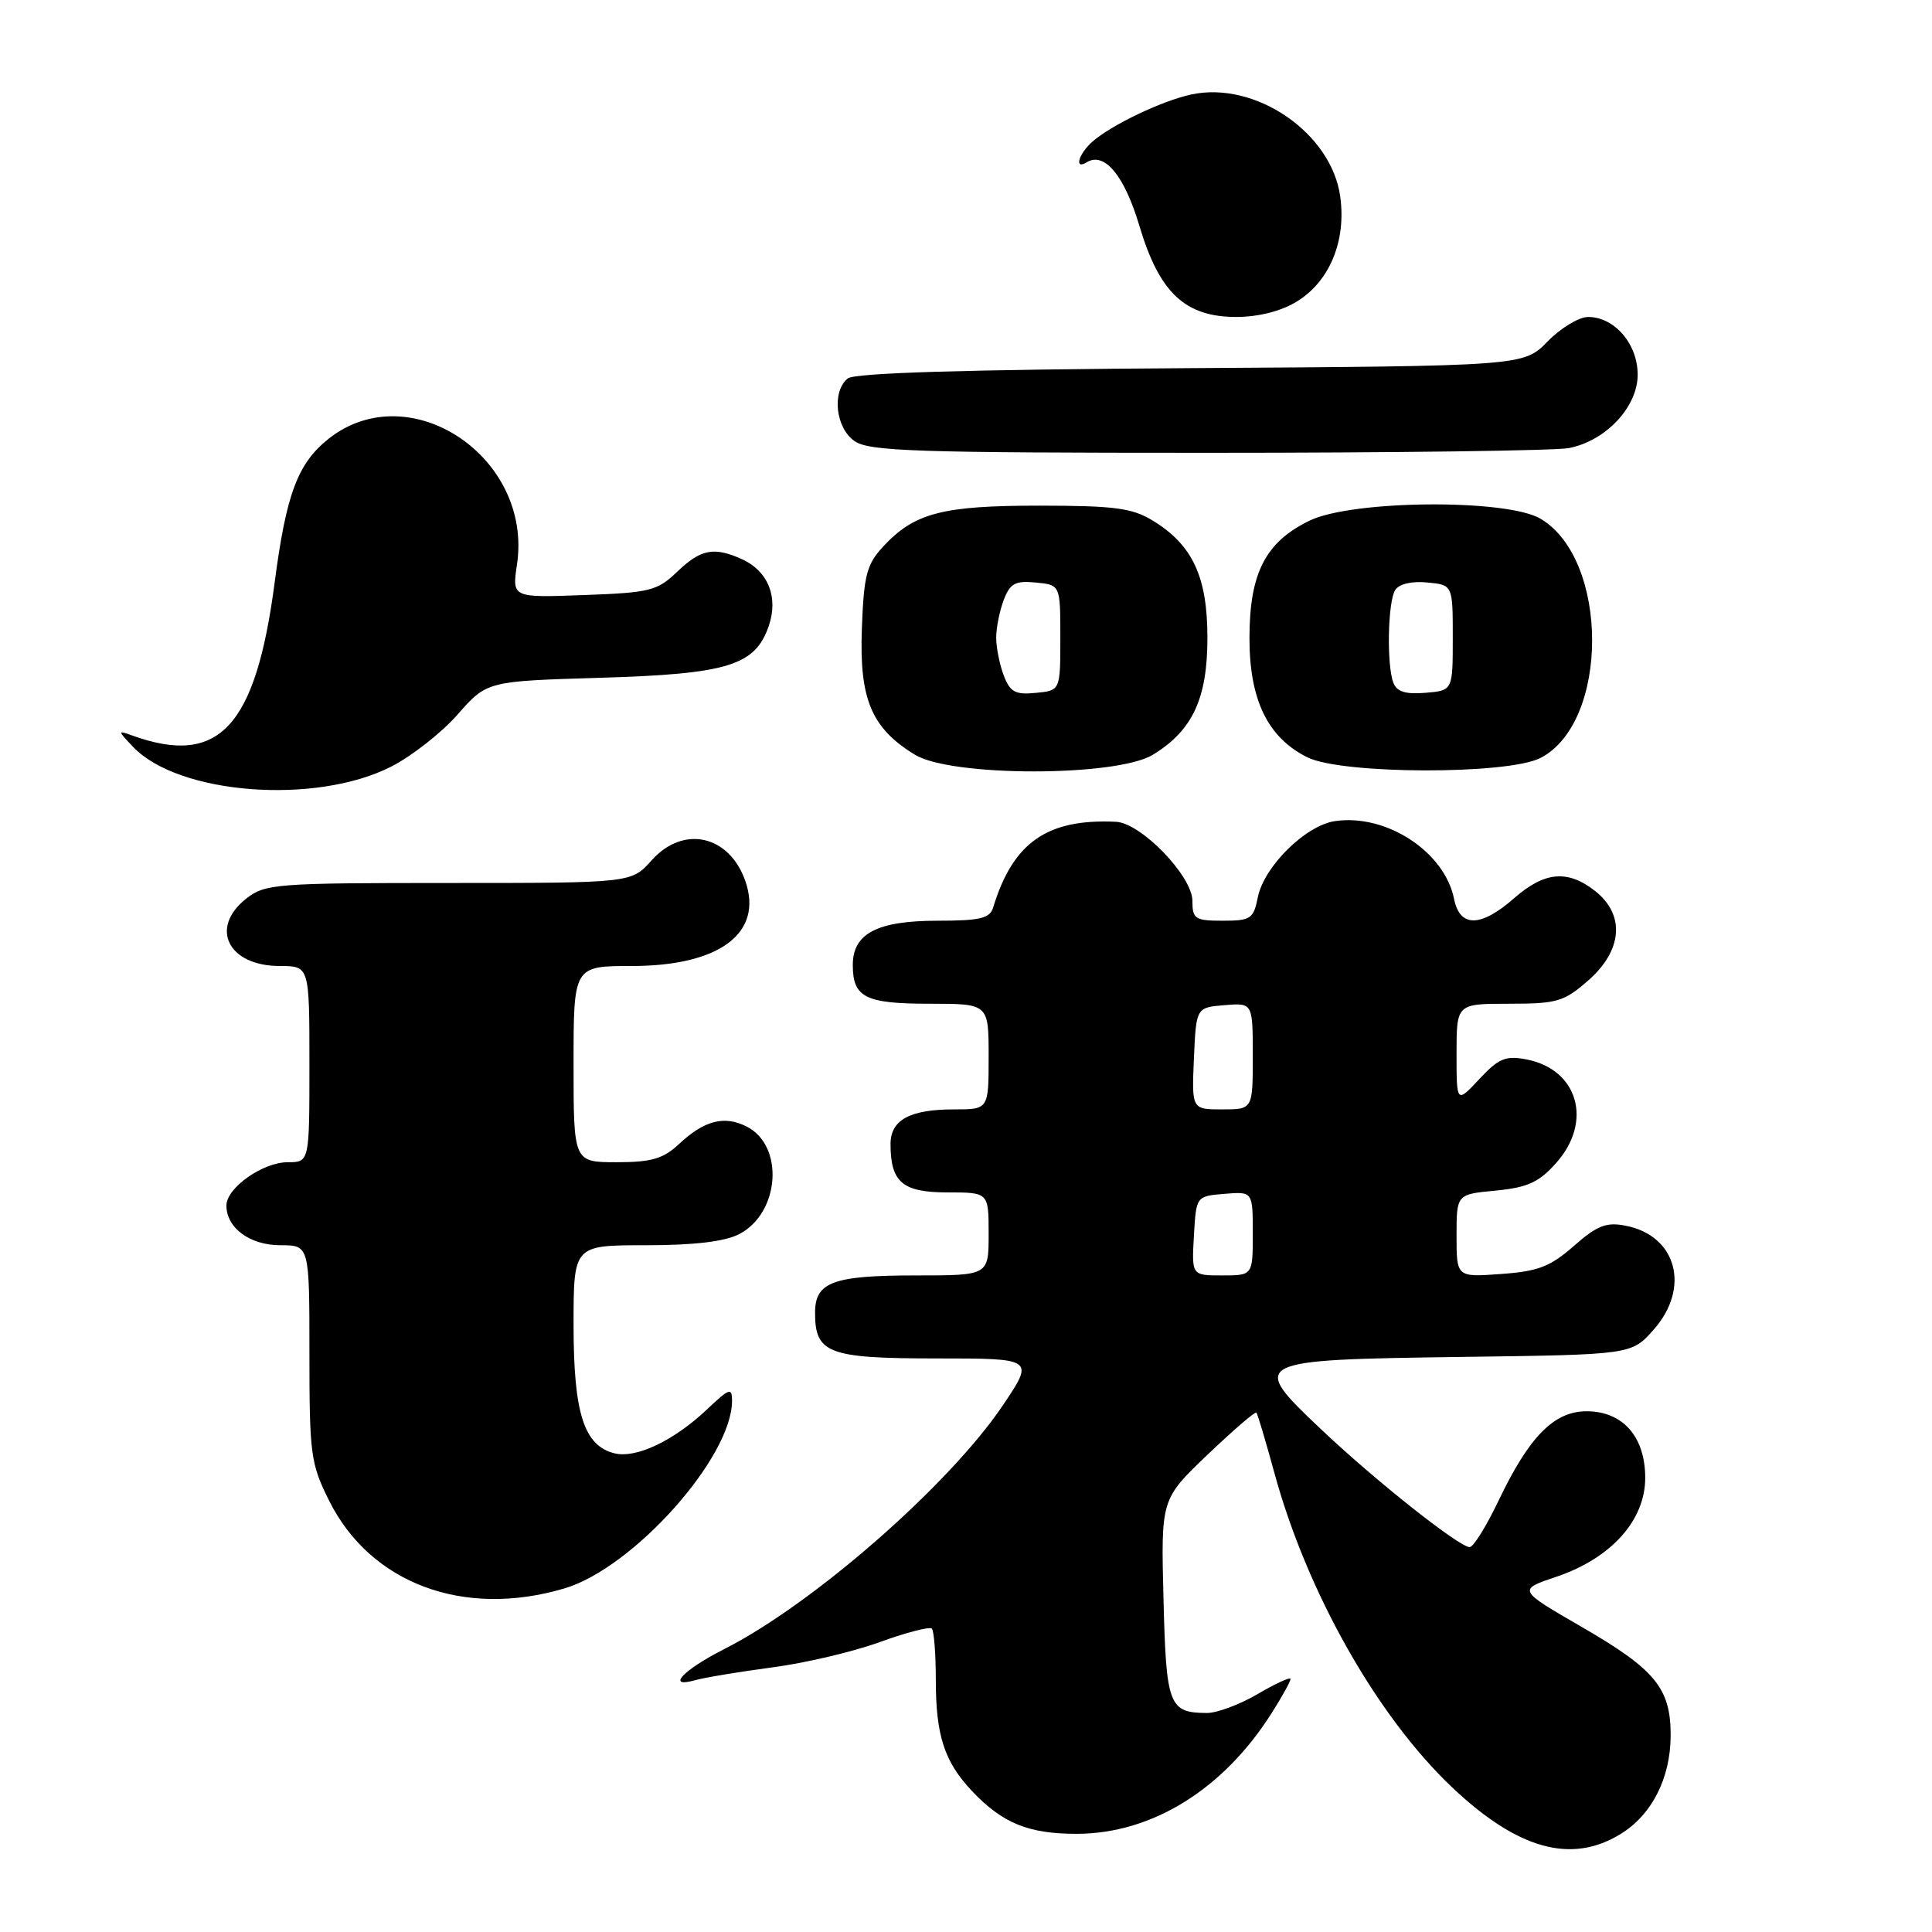 <?xml version="1.0" encoding="UTF-8" standalone="no"?>
<!DOCTYPE svg PUBLIC "-//W3C//DTD SVG 1.1//EN" "http://www.w3.org/Graphics/SVG/1.1/DTD/svg11.dtd" >
<svg xmlns="http://www.w3.org/2000/svg" xmlns:xlink="http://www.w3.org/1999/xlink" version="1.1" viewBox="0 0 256 256">
 <g >
 <path fill="currentColor"
d=" M 214.70 243.04 C 218.86 240.51 221.35 235.63 221.37 230.00 C 221.39 223.71 219.36 221.23 209.59 215.58 C 201.08 210.66 201.08 210.66 206.28 208.91 C 213.50 206.46 218.00 201.44 218.00 195.83 C 218.00 190.37 215.03 187.00 210.23 187.00 C 205.92 187.00 202.61 190.36 198.57 198.84 C 196.95 202.23 195.23 205.00 194.74 205.00 C 193.35 205.00 182.18 196.15 175.03 189.37 C 165.45 180.31 165.71 180.18 193.66 179.80 C 216.17 179.50 216.17 179.50 219.08 176.23 C 224.04 170.68 222.19 163.72 215.39 162.41 C 212.84 161.91 211.62 162.39 208.54 165.10 C 205.42 167.84 203.81 168.46 198.90 168.81 C 193.00 169.24 193.00 169.24 193.00 163.75 C 193.00 158.25 193.00 158.25 198.19 157.76 C 202.41 157.35 203.91 156.67 206.19 154.11 C 211.09 148.63 209.11 141.70 202.27 140.38 C 199.50 139.85 198.59 140.23 196.02 142.98 C 193.00 146.21 193.00 146.21 193.00 139.61 C 193.00 133.00 193.00 133.00 199.97 133.00 C 206.33 133.00 207.24 132.73 210.47 129.90 C 215.00 125.92 215.36 121.21 211.37 118.07 C 207.73 115.21 204.67 115.48 200.65 119.00 C 196.21 122.90 193.44 122.94 192.67 119.11 C 191.42 112.86 183.69 107.80 176.89 108.80 C 173.00 109.37 167.49 114.81 166.67 118.89 C 166.10 121.75 165.73 122.00 162.03 122.00 C 158.35 122.00 158.00 121.77 158.00 119.38 C 158.00 116.08 151.20 109.05 147.87 108.89 C 138.75 108.46 134.22 111.62 131.60 120.25 C 131.16 121.69 129.87 122.00 124.25 122.00 C 116.24 122.00 113.00 123.69 113.00 127.86 C 113.00 132.17 114.65 133.00 123.20 133.00 C 131.00 133.00 131.00 133.00 131.00 140.00 C 131.00 147.00 131.00 147.00 126.43 147.00 C 120.56 147.00 118.00 148.39 118.00 151.60 C 118.00 156.65 119.59 158.00 125.54 158.00 C 131.00 158.00 131.00 158.00 131.00 163.50 C 131.00 169.00 131.00 169.00 121.43 169.00 C 110.35 169.00 108.00 169.87 108.00 173.96 C 108.00 179.34 109.77 180.00 124.11 180.00 C 137.07 180.00 137.07 180.00 132.86 186.25 C 125.73 196.81 107.71 212.57 95.95 218.52 C 90.50 221.29 88.21 223.73 92.09 222.64 C 93.42 222.27 98.02 221.51 102.31 220.94 C 106.61 220.38 113.01 218.88 116.53 217.60 C 120.05 216.32 123.18 215.51 123.47 215.80 C 123.76 216.09 124.00 219.15 124.00 222.60 C 124.00 229.97 125.14 233.46 128.81 237.34 C 132.85 241.60 136.29 243.00 142.70 242.99 C 152.65 242.97 162.13 237.09 168.52 226.96 C 169.89 224.81 171.00 222.79 171.00 222.48 C 171.00 222.17 169.05 223.06 166.66 224.46 C 164.28 225.86 161.24 226.99 159.91 226.98 C 154.88 226.95 154.52 226.01 154.17 211.86 C 153.83 198.65 153.83 198.65 160.01 192.75 C 163.41 189.51 166.32 187.00 166.48 187.18 C 166.64 187.36 167.70 190.92 168.84 195.09 C 173.16 210.96 182.46 227.41 192.43 236.85 C 201.11 245.05 208.18 247.02 214.70 243.04 Z  M 74.80 210.47 C 83.92 207.76 97.00 193.11 97.00 185.61 C 97.00 183.83 96.64 183.95 93.75 186.69 C 89.31 190.90 84.30 193.29 81.41 192.57 C 77.37 191.55 76.00 187.25 76.00 175.55 C 76.00 165.00 76.00 165.00 85.55 165.00 C 91.99 165.00 96.02 164.52 97.94 163.53 C 103.34 160.74 103.96 151.81 98.93 149.27 C 95.96 147.77 93.31 148.46 89.95 151.61 C 87.87 153.55 86.32 154.00 81.70 154.00 C 76.00 154.00 76.00 154.00 76.00 141.00 C 76.00 128.00 76.00 128.00 83.75 128.00 C 95.36 127.99 101.16 123.64 98.76 116.74 C 96.63 110.64 90.54 109.29 86.34 114.00 C 83.67 117.00 83.67 117.00 59.47 117.00 C 36.50 117.00 35.14 117.11 32.63 119.07 C 27.71 122.94 30.22 128.00 37.07 128.00 C 41.00 128.00 41.00 128.00 41.00 141.00 C 41.00 154.00 41.00 154.00 38.13 154.00 C 34.82 154.00 30.00 157.40 30.00 159.74 C 30.00 162.71 33.12 165.00 37.15 165.00 C 41.00 165.00 41.00 165.00 41.00 179.30 C 41.00 192.71 41.16 193.94 43.60 198.83 C 49.08 209.83 61.44 214.44 74.80 210.47 Z  M 51.80 101.60 C 54.52 100.22 58.50 97.11 60.63 94.68 C 64.52 90.26 64.52 90.26 79.51 89.81 C 96.40 89.31 100.04 88.20 101.85 82.99 C 103.18 79.18 101.80 75.69 98.34 74.11 C 94.62 72.42 92.87 72.75 89.74 75.75 C 87.09 78.29 86.14 78.53 77.36 78.85 C 67.85 79.20 67.85 79.20 68.50 74.82 C 70.64 60.60 54.32 49.67 43.58 58.11 C 39.46 61.36 37.93 65.42 36.39 77.21 C 33.87 96.39 29.00 101.61 17.50 97.45 C 15.58 96.75 15.58 96.81 17.63 98.96 C 23.63 105.28 41.77 106.68 51.80 101.60 Z  M 152.76 100.01 C 158.02 96.80 159.99 92.57 159.99 84.50 C 159.99 76.43 158.02 72.20 152.76 68.99 C 150.00 67.31 147.71 67.01 137.72 67.00 C 124.82 67.00 121.14 67.97 117.00 72.45 C 114.83 74.80 114.46 76.24 114.20 83.33 C 113.86 92.66 115.47 96.49 121.24 100.01 C 126.07 102.95 147.93 102.95 152.76 100.01 Z  M 204.13 100.43 C 213.25 95.72 213.24 74.12 204.12 68.73 C 199.63 66.08 179.19 66.25 173.54 68.98 C 167.68 71.82 165.57 75.92 165.56 84.52 C 165.55 92.75 167.99 97.76 173.26 100.36 C 177.84 102.62 199.80 102.67 204.13 100.43 Z  M 207.91 59.37 C 212.82 58.39 217.00 53.91 217.00 49.64 C 217.00 45.57 213.93 42.00 210.43 42.00 C 209.22 42.00 206.81 43.46 205.06 45.25 C 201.88 48.50 201.88 48.50 157.76 48.78 C 127.73 48.97 113.21 49.41 112.32 50.15 C 110.20 51.91 110.72 56.69 113.22 58.44 C 115.15 59.80 121.30 60.00 160.10 60.00 C 184.66 60.00 206.17 59.72 207.91 59.37 Z  M 171.81 39.97 C 176.17 37.32 178.40 31.95 177.59 26.06 C 176.44 17.61 166.34 10.69 157.85 12.52 C 153.96 13.36 147.28 16.55 144.75 18.77 C 142.91 20.39 142.30 22.55 143.98 21.51 C 146.34 20.06 148.99 23.25 150.98 29.94 C 153.62 38.80 157.03 42.00 163.83 42.00 C 166.75 41.99 169.74 41.24 171.81 39.97 Z  M 158.20 163.75 C 158.50 158.50 158.50 158.50 162.25 158.19 C 166.00 157.88 166.00 157.88 166.00 163.44 C 166.00 169.00 166.00 169.00 161.95 169.00 C 157.90 169.00 157.90 169.00 158.20 163.75 Z  M 158.20 140.25 C 158.50 133.50 158.50 133.50 162.25 133.19 C 166.00 132.88 166.00 132.88 166.00 139.94 C 166.00 147.00 166.00 147.00 161.95 147.00 C 157.91 147.00 157.91 147.00 158.20 140.25 Z  M 133.00 89.50 C 132.45 88.05 132.00 85.80 132.00 84.50 C 132.00 83.20 132.45 80.95 133.00 79.50 C 133.84 77.30 134.52 76.92 137.25 77.19 C 140.50 77.50 140.50 77.50 140.50 84.50 C 140.50 91.50 140.50 91.50 137.25 91.81 C 134.52 92.08 133.84 91.70 133.00 89.50 Z  M 184.63 90.47 C 183.72 88.11 183.89 79.73 184.87 78.18 C 185.38 77.38 187.06 76.98 189.10 77.18 C 192.50 77.50 192.50 77.50 192.50 84.50 C 192.50 91.50 192.50 91.50 188.88 91.80 C 186.25 92.02 185.08 91.66 184.63 90.47 Z "/>
</g>
</svg>